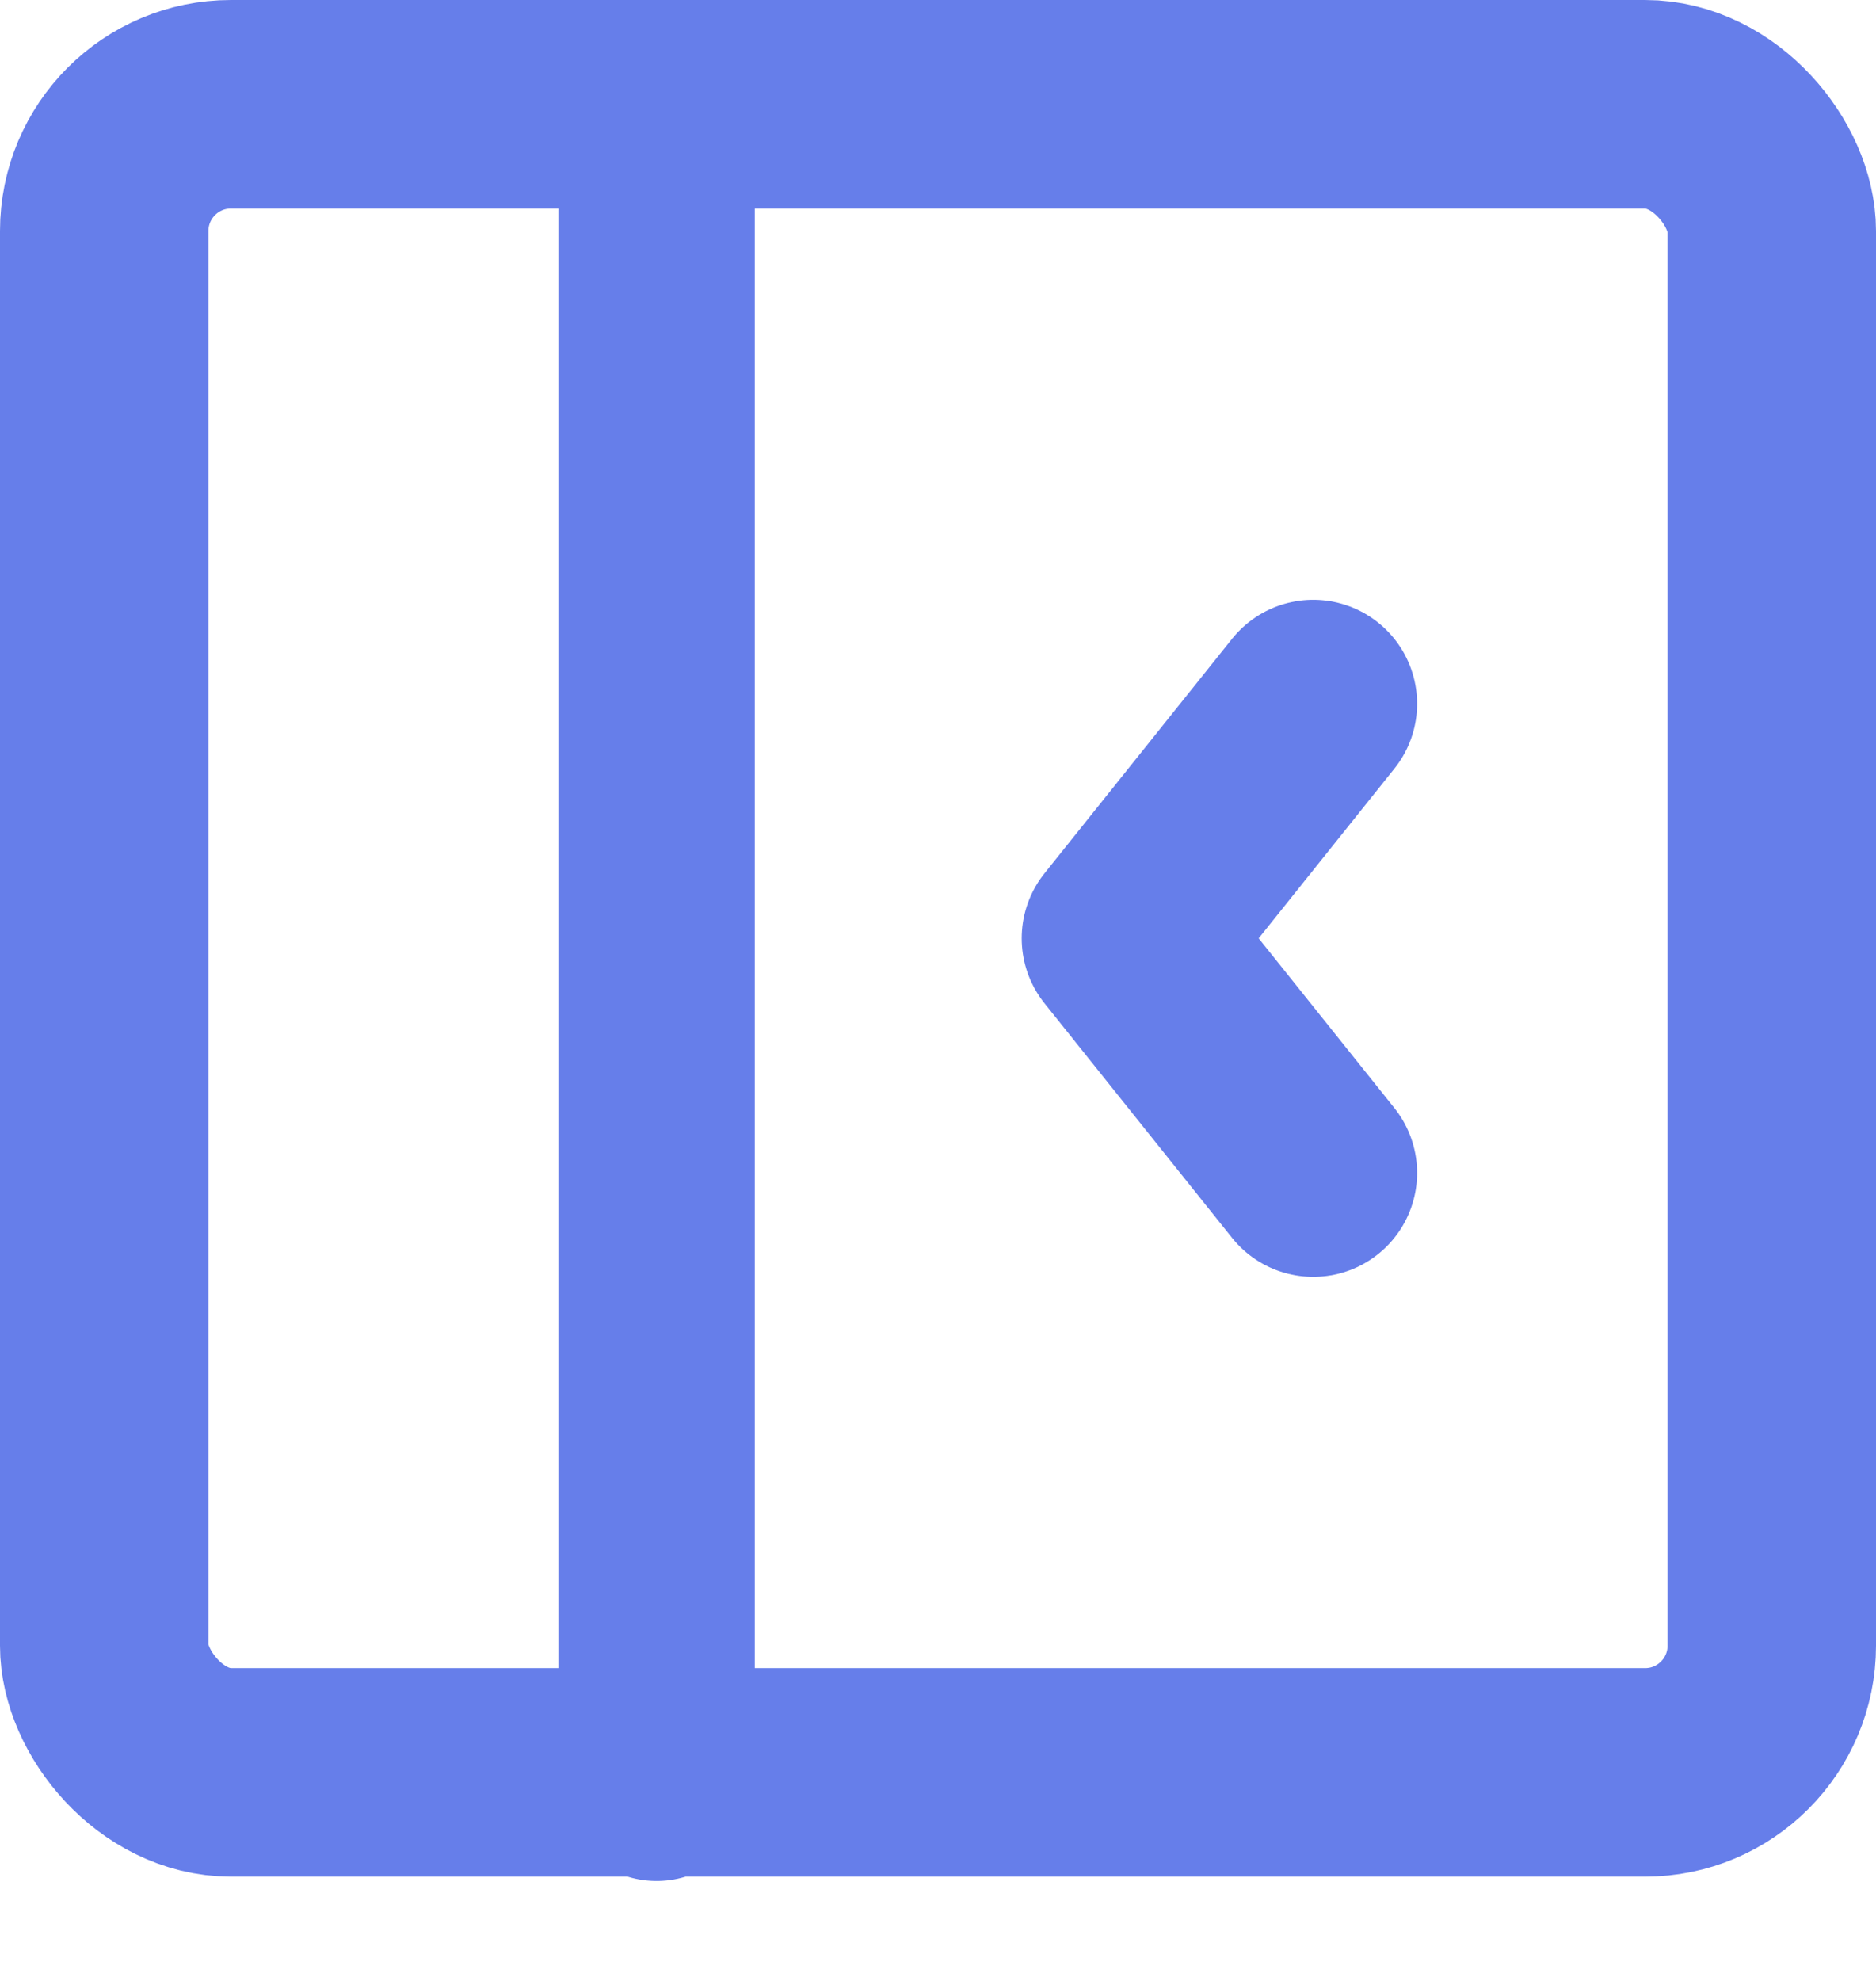 <svg width="18" height="19" viewBox="0 0 18 19" fill="none" xmlns="http://www.w3.org/2000/svg">
<rect x="1" y="1" width="16" height="16" rx="1.216" stroke="#667EEA" stroke-width="2"/>
<path d="M6.3 1.35V17.1" stroke="#667EEA" stroke-width="1.884" stroke-linecap="round" stroke-linejoin="round"/>
<path d="M12.6 11.25L10.8 9L12.6 6.75" stroke="#667EEA" stroke-width="1.994" stroke-linecap="round" stroke-linejoin="round"/>
</svg>
